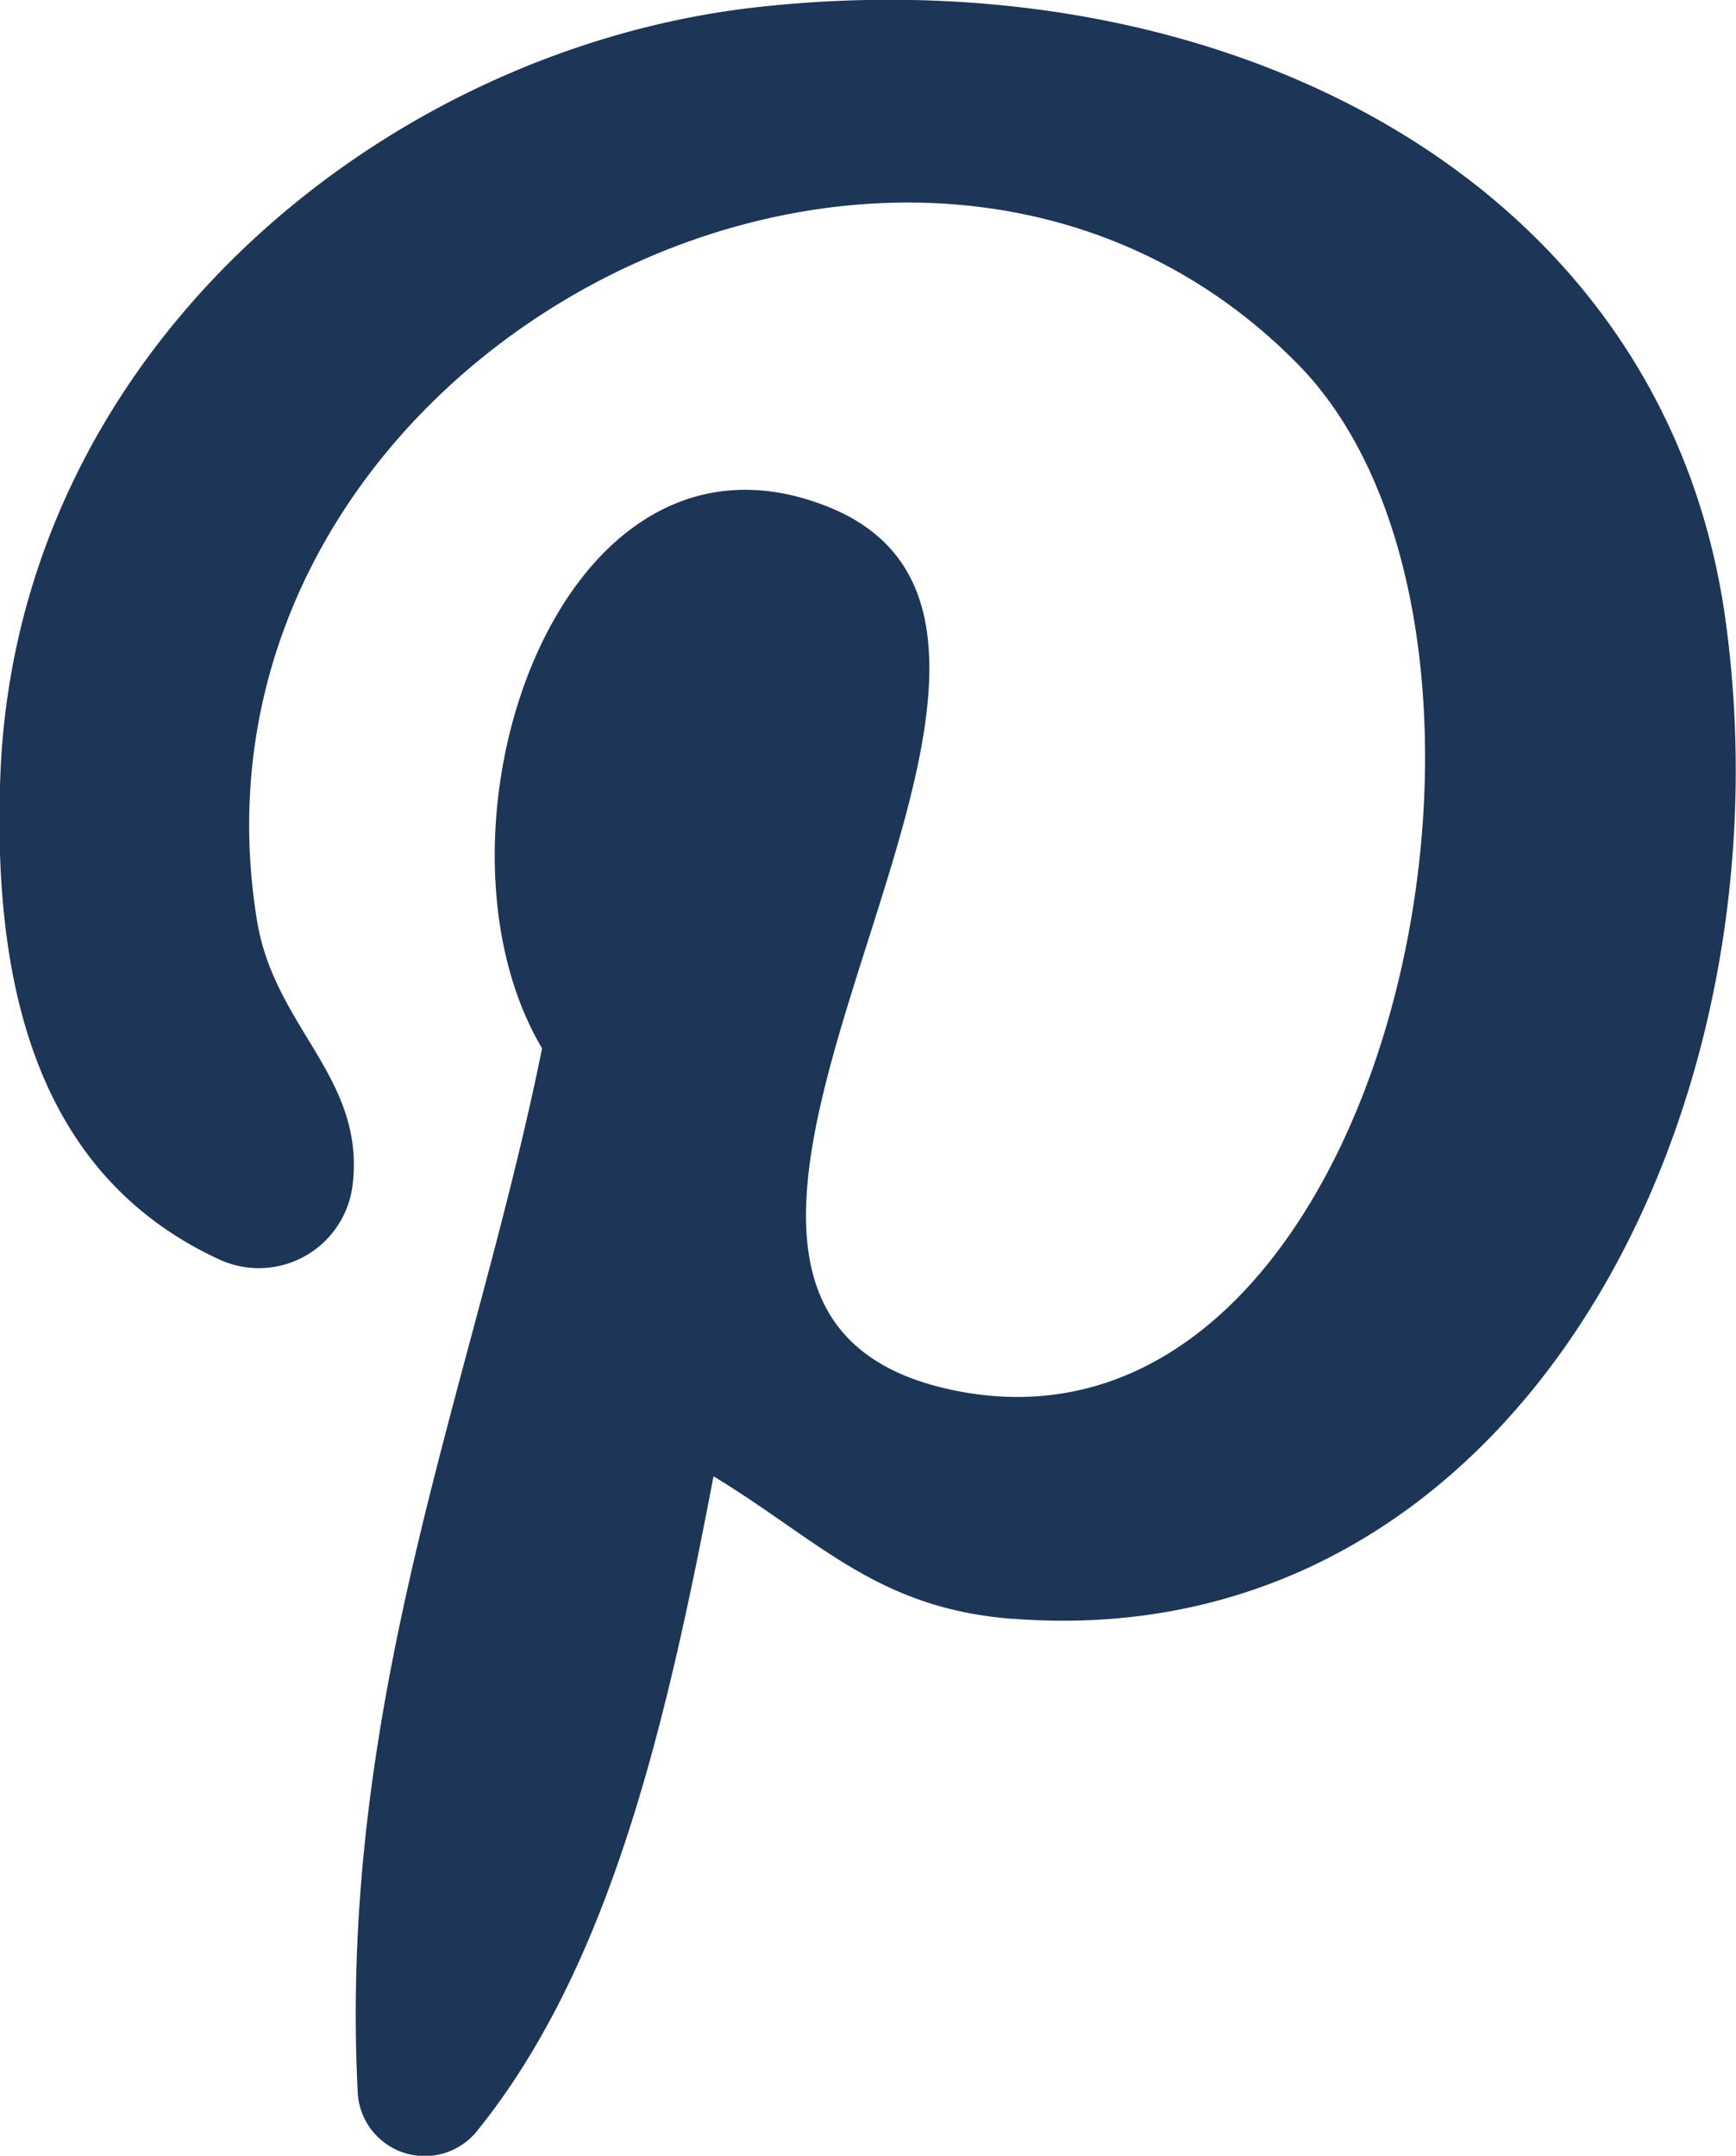 <svg xmlns="http://www.w3.org/2000/svg" width="18.834" height="23.382" viewBox="0 0 18.834 23.382">
  <g id="Groupe_17" data-name="Groupe 17" transform="translate(0 0)">
    <g id="Groupe_16" data-name="Groupe 16">
      <g id="Groupe_15" data-name="Groupe 15">
        <path id="Tracé_9" data-name="Tracé 9" d="M352.28,869.052c-1.474-.114-2.093-.845-3.249-1.547-.515,2.7-1.123,5.314-2.56,7.094a.728.728,0,0,1-1.3-.408c-.217-4.3,1.27-7.722,2-11.327-1.387-2.335.166-7.036,3.093-5.878,3.6,1.424-3.118,8.683,1.392,9.59,4.709.947,6.632-8.171,3.711-11.137-4.219-4.281-12.282-.1-11.29,6.032.187,1.165,1.165,1.7,1.041,2.851a1.025,1.025,0,0,1-1.467.823c-1.868-.874-2.447-2.786-2.358-5.22.167-4.647,4.176-7.9,8.2-8.353,5.085-.569,9.859,1.868,10.518,6.651.741,5.4-2.3,11.247-7.734,10.827Z" transform="translate(-341.29 -851.493)" fill="#1d3557"/>
      </g>
    </g>
  </g>
</svg>
